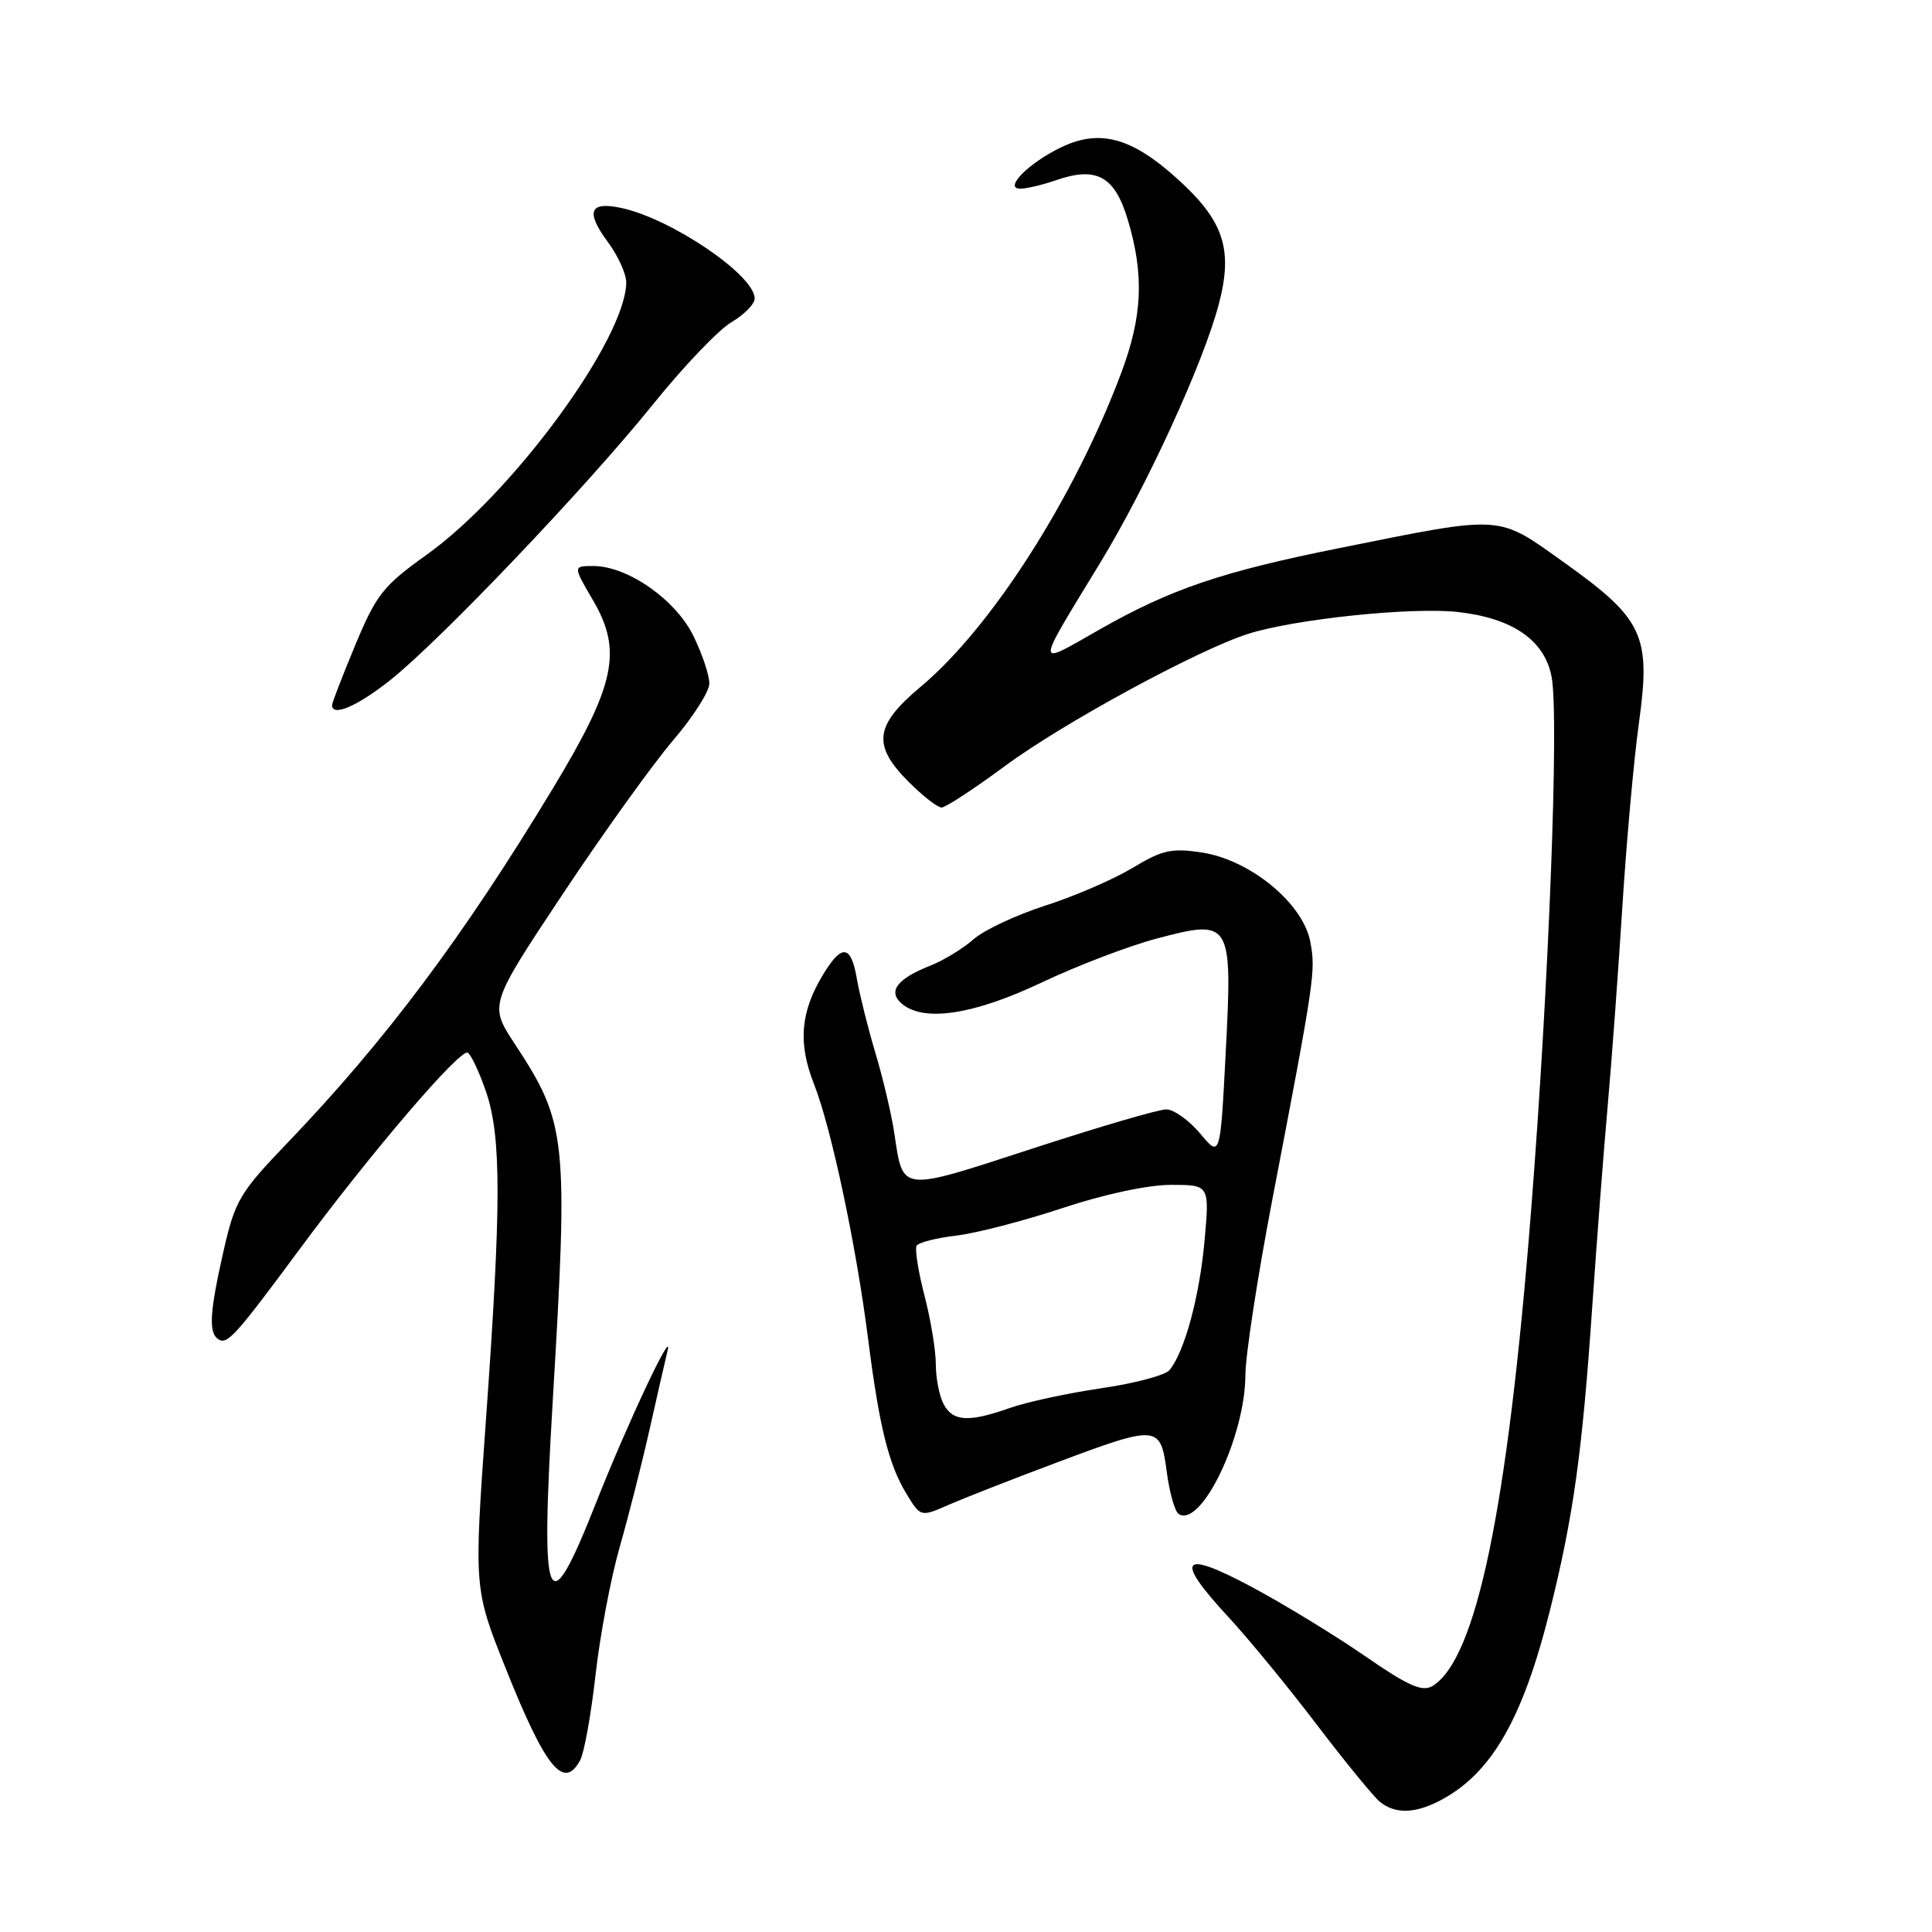 <?xml version="1.0" encoding="UTF-8" standalone="no"?>
<!DOCTYPE svg PUBLIC "-//W3C//DTD SVG 1.1//EN" "http://www.w3.org/Graphics/SVG/1.1/DTD/svg11.dtd" >
<svg xmlns="http://www.w3.org/2000/svg" xmlns:xlink="http://www.w3.org/1999/xlink" version="1.1" viewBox="0 0 256 256">
 <g >
 <path fill="currentColor"
d=" M 190.80 238.59 C 197.60 235.04 201.75 227.86 205.37 213.40 C 208.48 200.95 209.66 192.52 210.99 173.00 C 211.58 164.47 212.49 152.55 213.03 146.50 C 213.57 140.45 214.44 128.53 214.98 120.00 C 215.52 111.47 216.50 100.57 217.17 95.76 C 218.77 84.20 217.76 82.03 207.29 74.56 C 198.32 68.15 199.40 68.22 177.50 72.62 C 161.92 75.74 155.11 78.06 145.72 83.40 C 137.06 88.34 137.05 88.91 145.79 74.56 C 151.98 64.39 159.43 48.14 161.50 40.30 C 163.42 32.99 162.16 29.22 155.90 23.60 C 149.92 18.22 145.73 17.09 140.69 19.48 C 136.35 21.54 132.90 25.00 135.20 25.00 C 136.02 25.00 138.13 24.50 139.87 23.90 C 145.31 22.00 147.72 23.33 149.46 29.19 C 151.63 36.48 151.38 41.95 148.54 49.49 C 142.32 66.03 131.35 83.18 121.97 91.02 C 115.88 96.12 115.55 98.75 120.40 103.60 C 122.27 105.47 124.23 107.00 124.76 107.00 C 125.29 107.00 129.05 104.54 133.11 101.54 C 140.80 95.84 158.67 86.14 165.38 83.99 C 171.55 82.03 186.98 80.42 193.14 81.09 C 200.43 81.89 204.69 84.84 205.60 89.71 C 206.60 95.02 205.23 130.69 202.87 160.50 C 199.76 199.99 195.61 219.91 189.80 223.41 C 188.45 224.22 186.58 223.39 180.80 219.39 C 176.78 216.62 170.01 212.49 165.75 210.22 C 156.45 205.26 155.57 206.49 162.81 214.31 C 165.45 217.16 170.70 223.55 174.46 228.50 C 178.23 233.45 182.00 238.06 182.84 238.75 C 184.86 240.38 187.46 240.33 190.80 238.59 Z  M 76.89 233.21 C 77.41 232.23 78.32 227.17 78.91 221.96 C 79.49 216.76 80.93 209.12 82.11 205.00 C 83.29 200.88 85.06 193.90 86.05 189.50 C 87.04 185.10 88.12 180.38 88.45 179.00 C 89.29 175.54 83.11 188.67 79.03 199.00 C 72.49 215.58 71.59 213.52 73.23 185.81 C 75.32 150.78 75.11 148.83 68.21 138.32 C 64.81 133.15 64.81 133.15 74.59 118.43 C 79.97 110.34 86.54 101.20 89.18 98.11 C 91.82 95.03 93.99 91.63 93.99 90.57 C 94.00 89.50 93.06 86.68 91.90 84.30 C 89.57 79.48 83.17 75.00 78.62 75.00 C 75.92 75.00 75.92 75.00 78.57 79.53 C 82.51 86.24 81.54 90.77 73.24 104.50 C 61.34 124.19 51.05 137.93 38.00 151.53 C 31.77 158.03 31.14 159.09 29.63 165.72 C 27.76 173.96 27.61 176.64 28.96 177.48 C 30.13 178.20 31.22 176.99 39.72 165.50 C 49.18 152.71 61.01 138.89 61.98 139.49 C 62.44 139.77 63.53 142.11 64.41 144.68 C 66.44 150.63 66.43 159.62 64.40 188.00 C 62.79 210.50 62.79 210.50 66.98 221.00 C 72.29 234.31 74.71 237.29 76.89 233.21 Z  M 139.82 193.87 C 153.46 188.75 153.77 188.78 154.60 195.02 C 154.96 197.78 155.68 200.30 156.19 200.62 C 159.18 202.47 164.99 190.36 165.02 182.21 C 165.03 179.62 166.63 169.18 168.58 159.00 C 174.23 129.52 174.35 128.69 173.62 124.79 C 172.66 119.69 165.67 113.94 159.25 112.96 C 155.24 112.35 153.99 112.63 150.06 115.01 C 147.55 116.52 142.35 118.77 138.50 120.00 C 134.65 121.24 130.38 123.24 129.00 124.46 C 127.62 125.68 125.05 127.25 123.28 127.95 C 118.82 129.71 117.57 131.40 119.54 133.03 C 122.46 135.46 129.05 134.44 138.00 130.20 C 142.68 127.98 149.54 125.35 153.25 124.37 C 163.16 121.74 163.32 122.01 162.41 139.54 C 161.69 153.39 161.69 153.39 159.02 150.19 C 157.55 148.44 155.53 147.00 154.53 147.00 C 153.52 147.00 145.54 149.34 136.78 152.20 C 119.10 157.96 119.68 158.03 118.50 150.15 C 118.13 147.67 117.01 142.91 116.01 139.57 C 115.01 136.23 113.91 131.81 113.55 129.75 C 112.77 125.18 111.57 125.01 109.07 129.12 C 106.06 134.08 105.71 138.20 107.86 143.65 C 110.15 149.45 113.46 165.04 115.04 177.50 C 116.51 189.05 117.75 194.06 120.10 197.92 C 121.99 201.03 121.99 201.03 125.74 199.38 C 127.81 198.48 134.14 196.00 139.82 193.87 Z  M 51.66 90.16 C 58.32 84.88 77.66 64.58 86.52 53.59 C 90.54 48.59 95.22 43.69 96.92 42.69 C 98.61 41.70 100.00 40.28 100.00 39.55 C 100.00 36.47 89.00 29.00 82.35 27.56 C 78.11 26.65 77.56 28.02 80.53 32.05 C 81.89 33.88 82.99 36.31 82.98 37.44 C 82.90 44.96 67.90 65.40 56.49 73.54 C 50.78 77.62 49.86 78.79 47.08 85.46 C 45.39 89.53 44.00 93.12 44.00 93.43 C 44.00 95.02 47.33 93.59 51.66 90.16 Z  M 125.04 186.07 C 124.47 185.00 124.00 182.62 124.00 180.78 C 124.00 178.93 123.32 174.81 122.49 171.63 C 121.66 168.44 121.20 165.49 121.46 165.06 C 121.73 164.63 124.10 164.03 126.73 163.72 C 129.36 163.41 135.68 161.77 140.77 160.08 C 146.28 158.25 152.11 157.00 155.15 157.00 C 160.28 157.00 160.28 157.00 159.60 164.49 C 158.93 171.87 156.95 179.15 154.96 181.55 C 154.40 182.23 150.33 183.31 145.92 183.95 C 141.51 184.60 136.07 185.77 133.82 186.56 C 128.36 188.49 126.27 188.37 125.04 186.07 Z "/>
</g>
</svg>